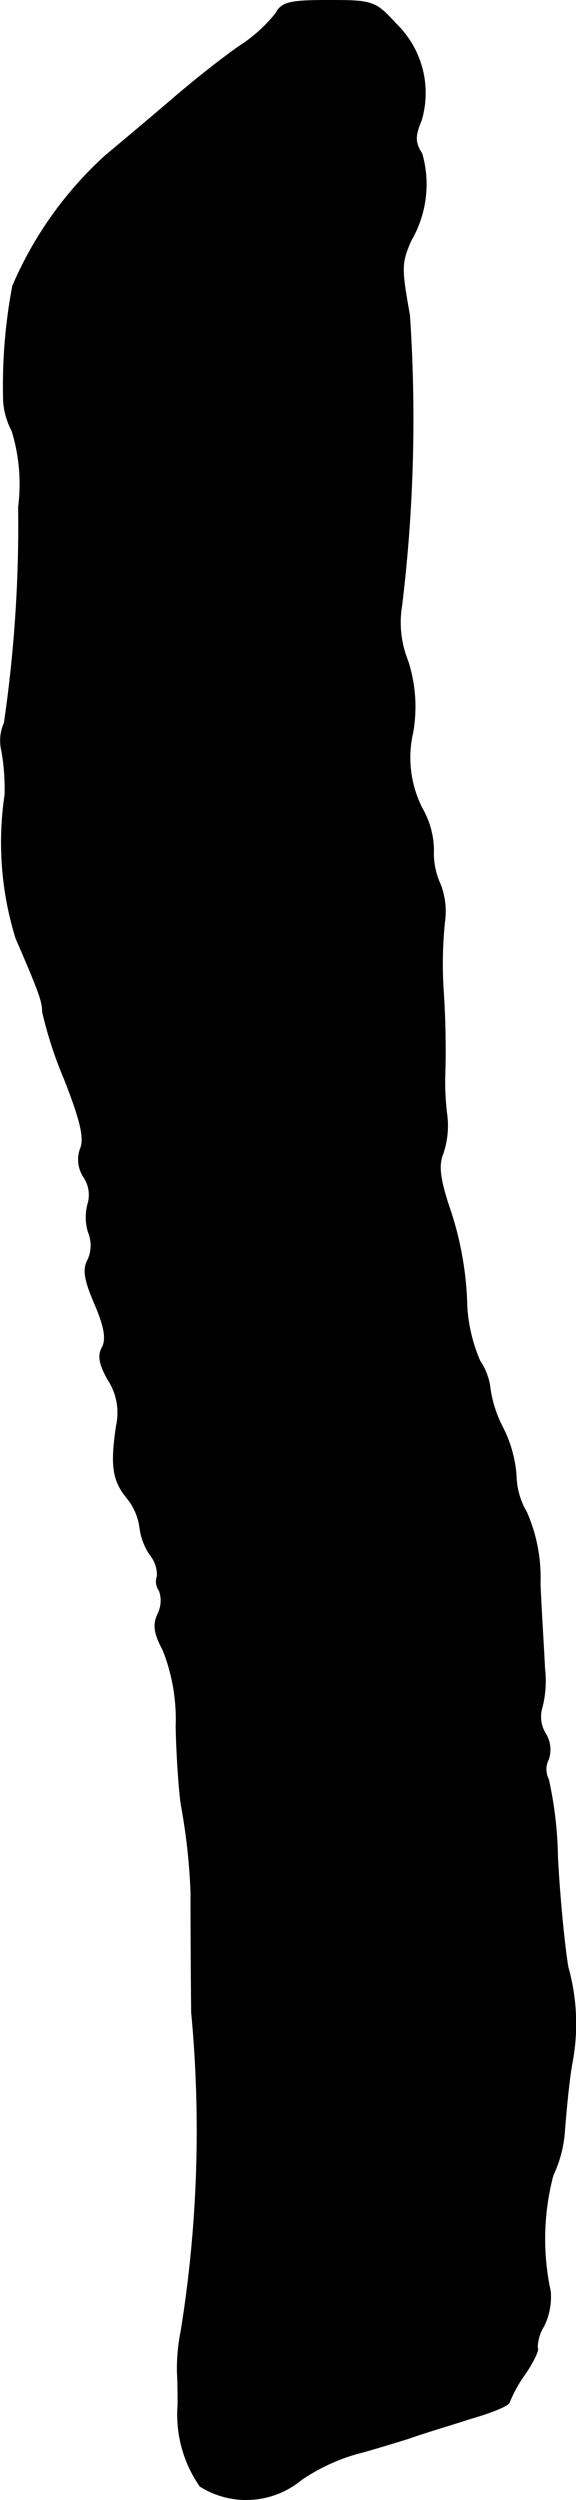 <?xml version="1.0" encoding="UTF-8"?>
<svg xmlns="http://www.w3.org/2000/svg"
     version="1.1"
     width="1.899mm"
     height="8.231mm"
     viewBox="0 0 5.382 23.332">
   <defs>
      <style type="text/css"><![CDATA[
      .a {
        stroke: #000;
        stroke-linecap: round;
        stroke-linejoin: round;
        stroke-width: 0.01px;
      }
    ]]></style>
   </defs>
   <path class="a"
         d="M2.578.126A1.411,1.411,0,0,1,2.233.435c-.157.109-.424.321-.6.472S1.161,1.307.979,1.459A3.498,3.498,0,0,0,.119,2.67,4.979,4.979,0,0,0,.034,3.748a.693.693,0,0,0,.079.273,1.688,1.688,0,0,1,.061.709,12.755,12.755,0,0,1-.133,2.017.406.406,0,0,0-.024.26,2.01,2.01,0,0,1,.03.412,3.016,3.016,0,0,0,.103,1.339c.218.503.248.588.248.684a3.724,3.724,0,0,0,.2.618c.151.382.194.557.157.654a.293.293,0,0,0,.03.273.299.299,0,0,1,.036.254.478.478,0,0,0,.006.26.324.324,0,0,1-.006.26c-.048.085-.03.188.067.412.091.212.109.327.067.406-.042.073-.024.157.055.297a.564.564,0,0,1,.079.43c-.055.369-.036.509.097.672a.558.558,0,0,1,.121.273.578.578,0,0,0,.097.26.301.301,0,0,1,.067.2.14.14,0,0,0,.018.133.278.278,0,0,1-.012.218c-.048.103-.036.182.048.339a1.759,1.759,0,0,1,.121.715c.006.285.03.612.048.727a5.676,5.676,0,0,1,.091.818c0,.067,0,.569.006,1.121A11.747,11.747,0,0,1,1.694,21.749a1.798,1.798,0,0,0-.036.394c.006.097.006.236.006.303a1.166,1.166,0,0,0,.206.757.808.808,0,0,0,.945-.061,1.786,1.786,0,0,1,.515-.242c.139-.036.357-.103.491-.145.133-.048.4-.127.588-.188.194-.055.351-.121.351-.151a1.251,1.251,0,0,1,.145-.26c.079-.115.133-.23.115-.242a.392.392,0,0,1,.061-.206.619.619,0,0,0,.061-.321,2.324,2.324,0,0,1,.024-1.084,1.161,1.161,0,0,0,.109-.424c.012-.151.036-.43.067-.612a1.959,1.959,0,0,0-.036-.909c-.036-.218-.079-.678-.097-1.024a3.576,3.576,0,0,0-.085-.727.205.205,0,0,1,0-.188.281.281,0,0,0-.03-.242.301.301,0,0,1-.03-.242.991.991,0,0,0,.024-.363c-.006-.151-.03-.509-.042-.793a1.516,1.516,0,0,0-.127-.666.698.698,0,0,1-.097-.345,1.189,1.189,0,0,0-.121-.436,1.138,1.138,0,0,1-.121-.363.575.575,0,0,0-.097-.267,1.513,1.513,0,0,1-.121-.503,3.073,3.073,0,0,0-.17-.945c-.085-.26-.097-.382-.055-.485a.81.81,0,0,0,.036-.376,2.532,2.532,0,0,1-.018-.321A8.206,8.206,0,0,0,4.141,9.242a3.823,3.823,0,0,1,.012-.636.697.697,0,0,0-.042-.357.69.69,0,0,1-.061-.315.79.79,0,0,0-.103-.382,1.042,1.042,0,0,1-.091-.715,1.376,1.376,0,0,0-.048-.672A.958.958,0,0,1,3.753,5.65,14.467,14.467,0,0,0,3.826,2.943c-.079-.442-.079-.485.012-.697a1.038,1.038,0,0,0,.103-.812c-.067-.103-.067-.164-.006-.309A.897.897,0,0,0,3.699.223C3.505.011,3.481.005,3.069.005,2.705.005,2.633.023,2.578.126Z"/>
</svg>
